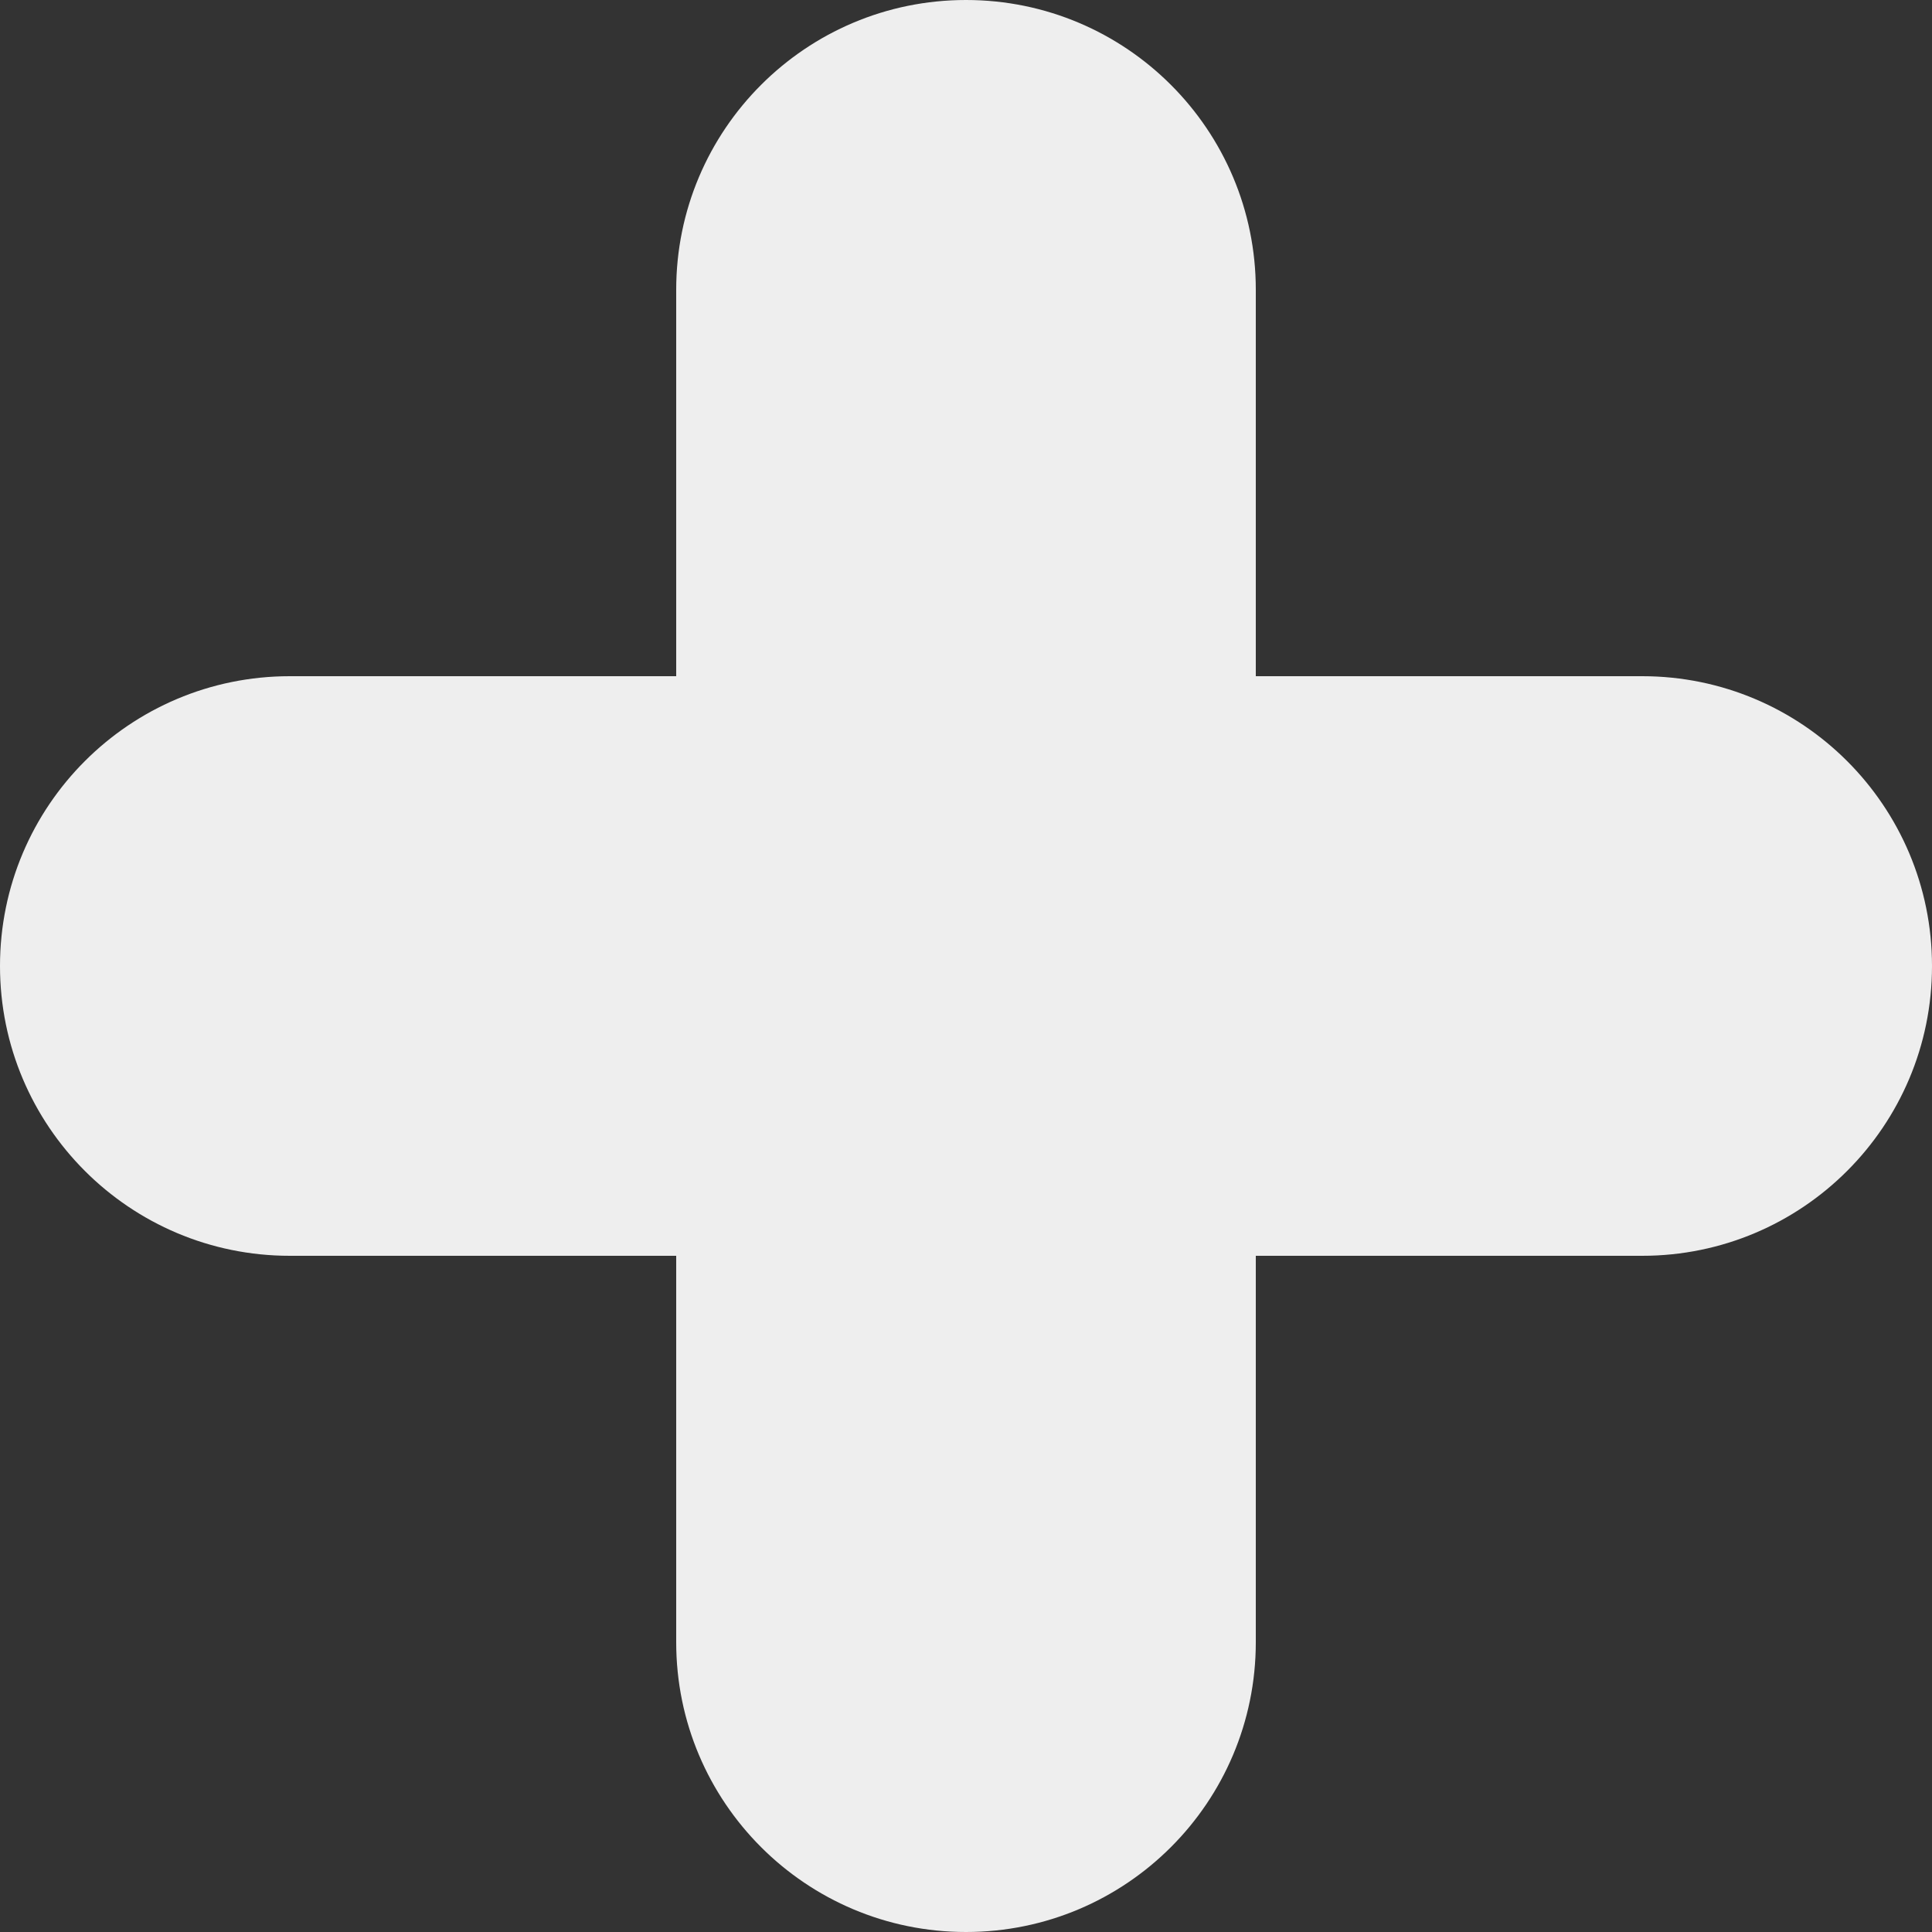 <svg width="40" height="40" viewBox="0 0 40 40" fill="none" xmlns="http://www.w3.org/2000/svg">
<rect x="0" y="0" width="40" height="40" fill="#333333" stroke="none"/>
<path d="M20 0C16.686 0 14 2.686 14 6V14H6C2.686 14 0 16.686 0 20C0 23.314 2.686 26 6 26H14V34C14 37.314 16.686 40 20 40C23.314 40 26 37.314 26 34V26H34C37.314 26 40 23.314 40 20C40 16.686 37.314 14 34 14H26V6C26 2.686 23.314 0 20 0Z" fill="#EEEEEE"/>
</svg>
